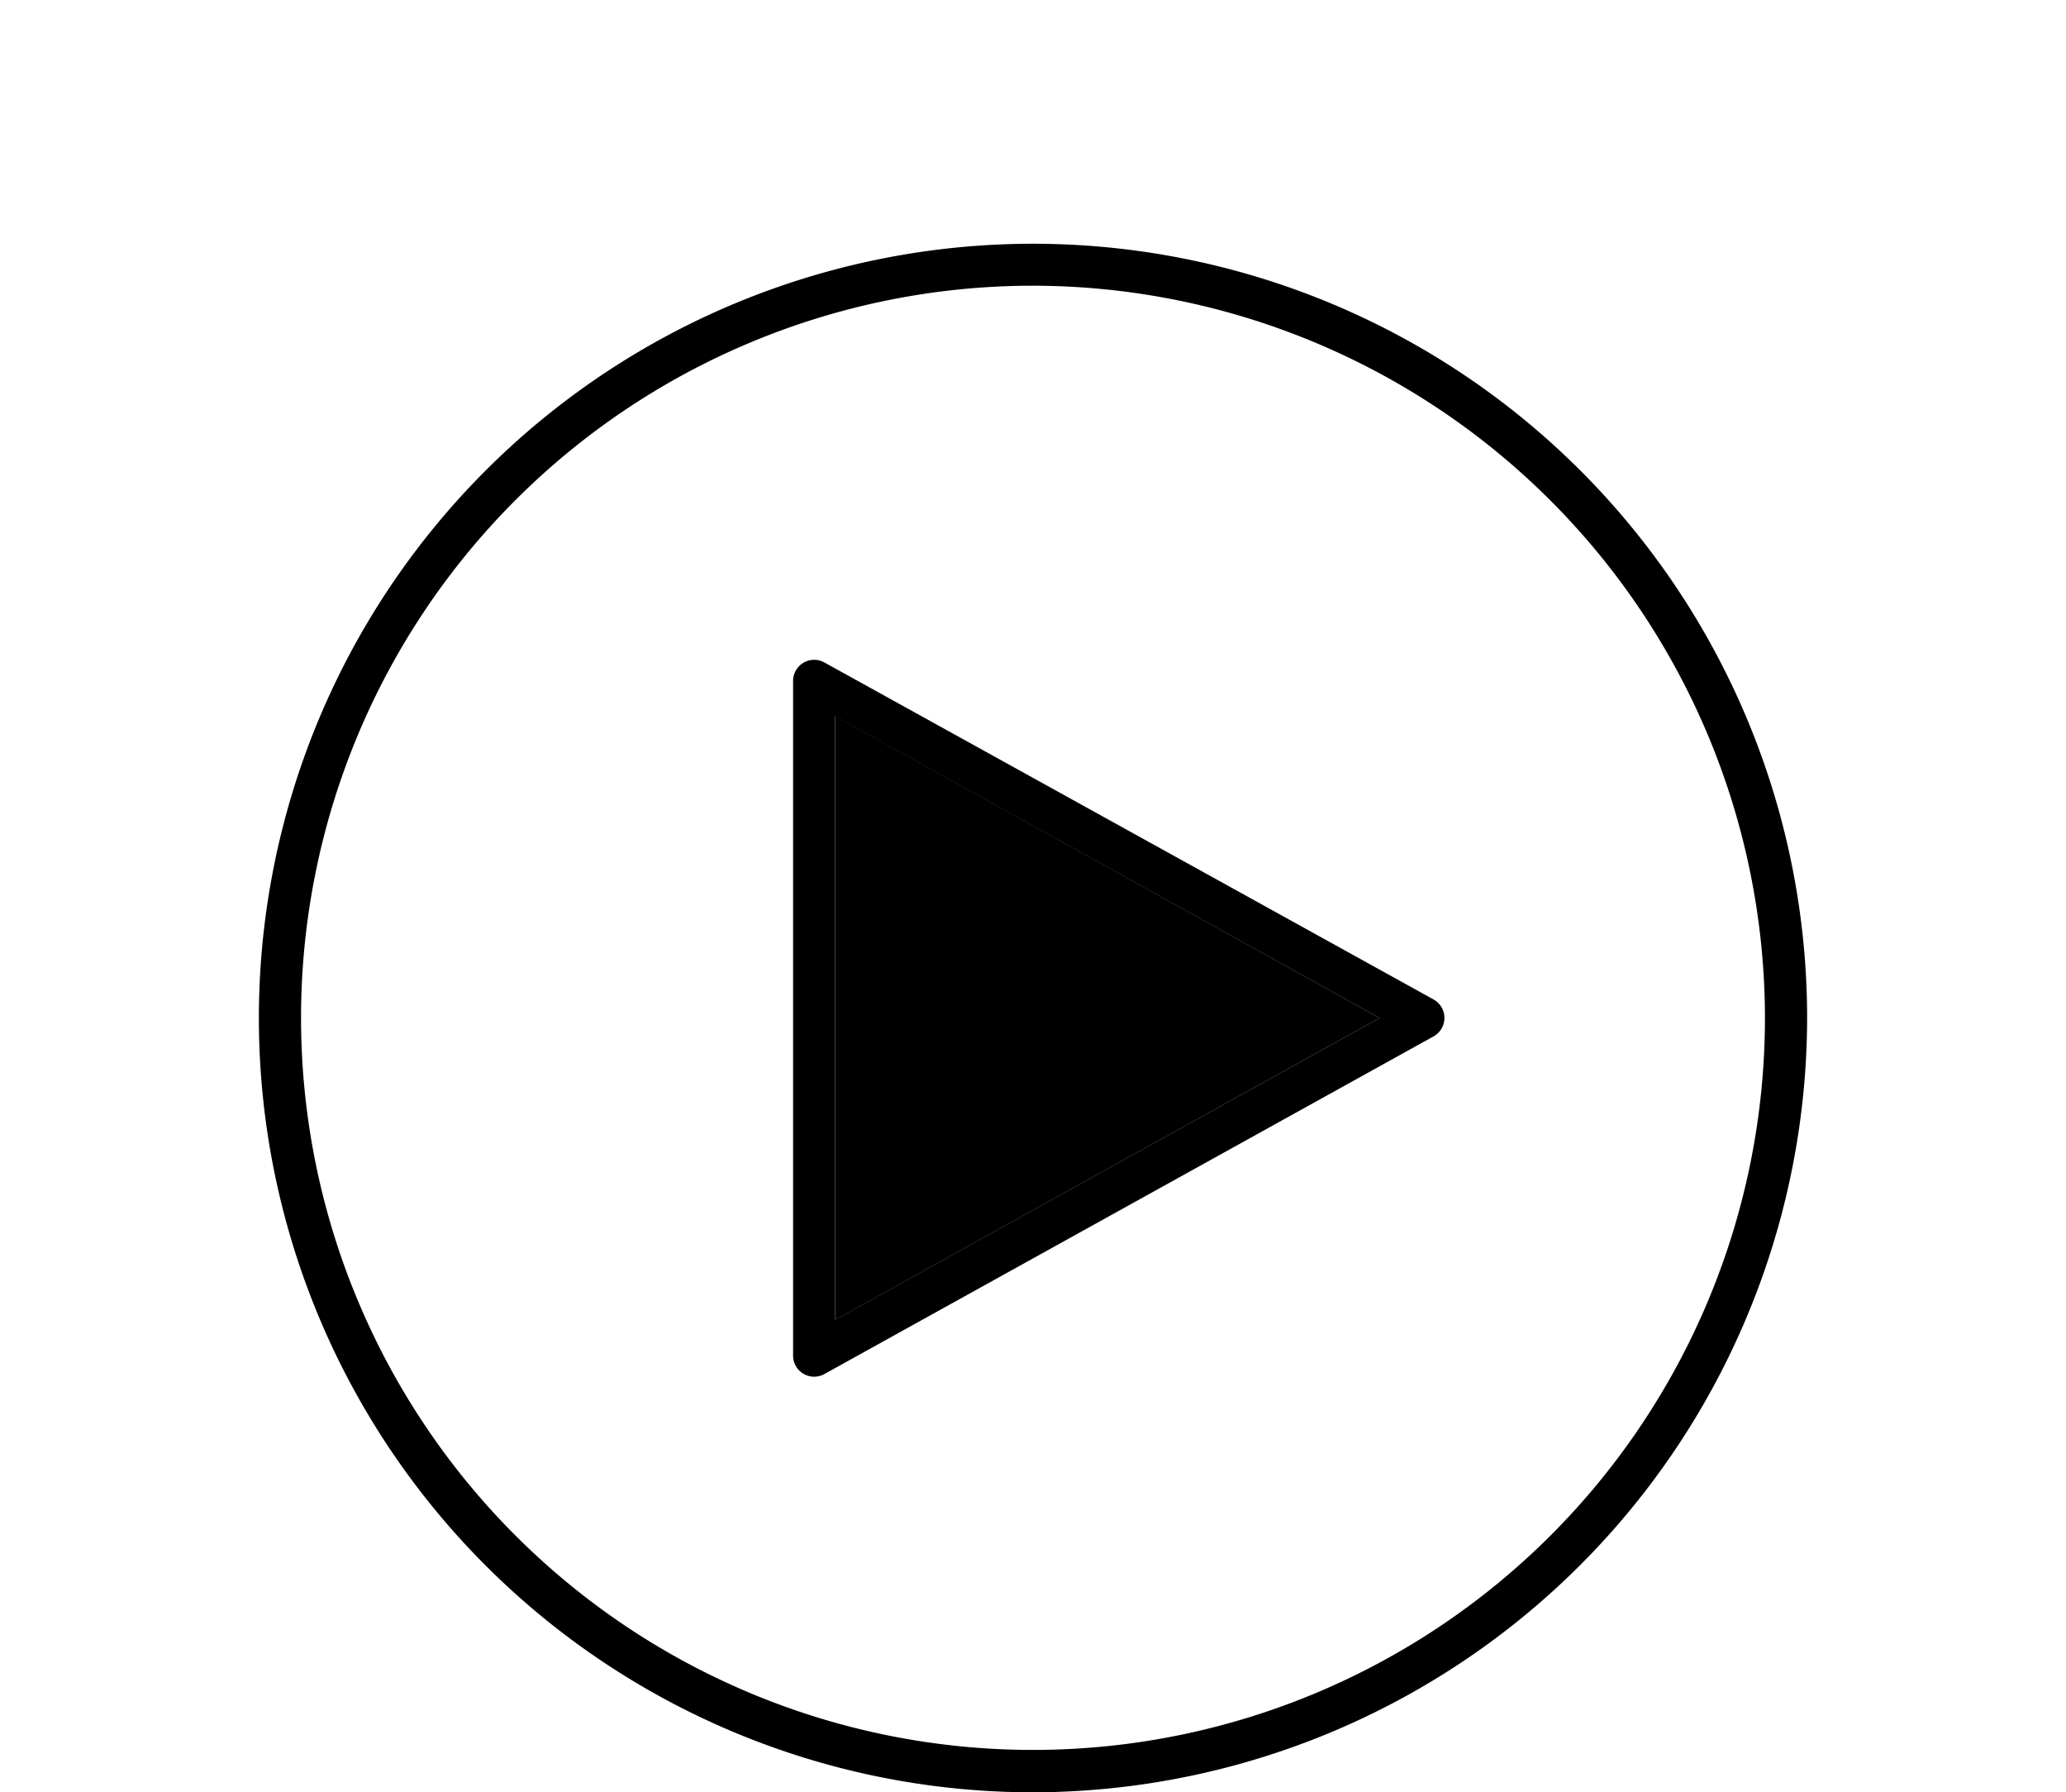 <svg id="Layer_1" data-name="Layer 1" xmlns="http://www.w3.org/2000/svg" viewBox="0 0 98 85"><defs><style></style></defs><title>JS_Ico_9-2</title><path class="cls-1" d="M49,85A36.72,36.72,0,1,1,85.72,48.28,36.77,36.77,0,0,1,49,85Zm0-71.45A34.72,34.72,0,1,0,83.72,48.28,34.76,34.76,0,0,0,49,13.55Z"/><path class="cls-1" d="M38.62,65.29a1,1,0,0,1-1-1v-32a1,1,0,0,1,1.49-.87L68,47.4a1,1,0,0,1,0,1.75l-28.87,16A1,1,0,0,1,38.62,65.29Zm1-31.32V62.59L65.44,48.28Z"/><polygon class="cls-2" points="39.63 62.59 65.44 48.28 39.63 33.96 39.63 62.59"/></svg>